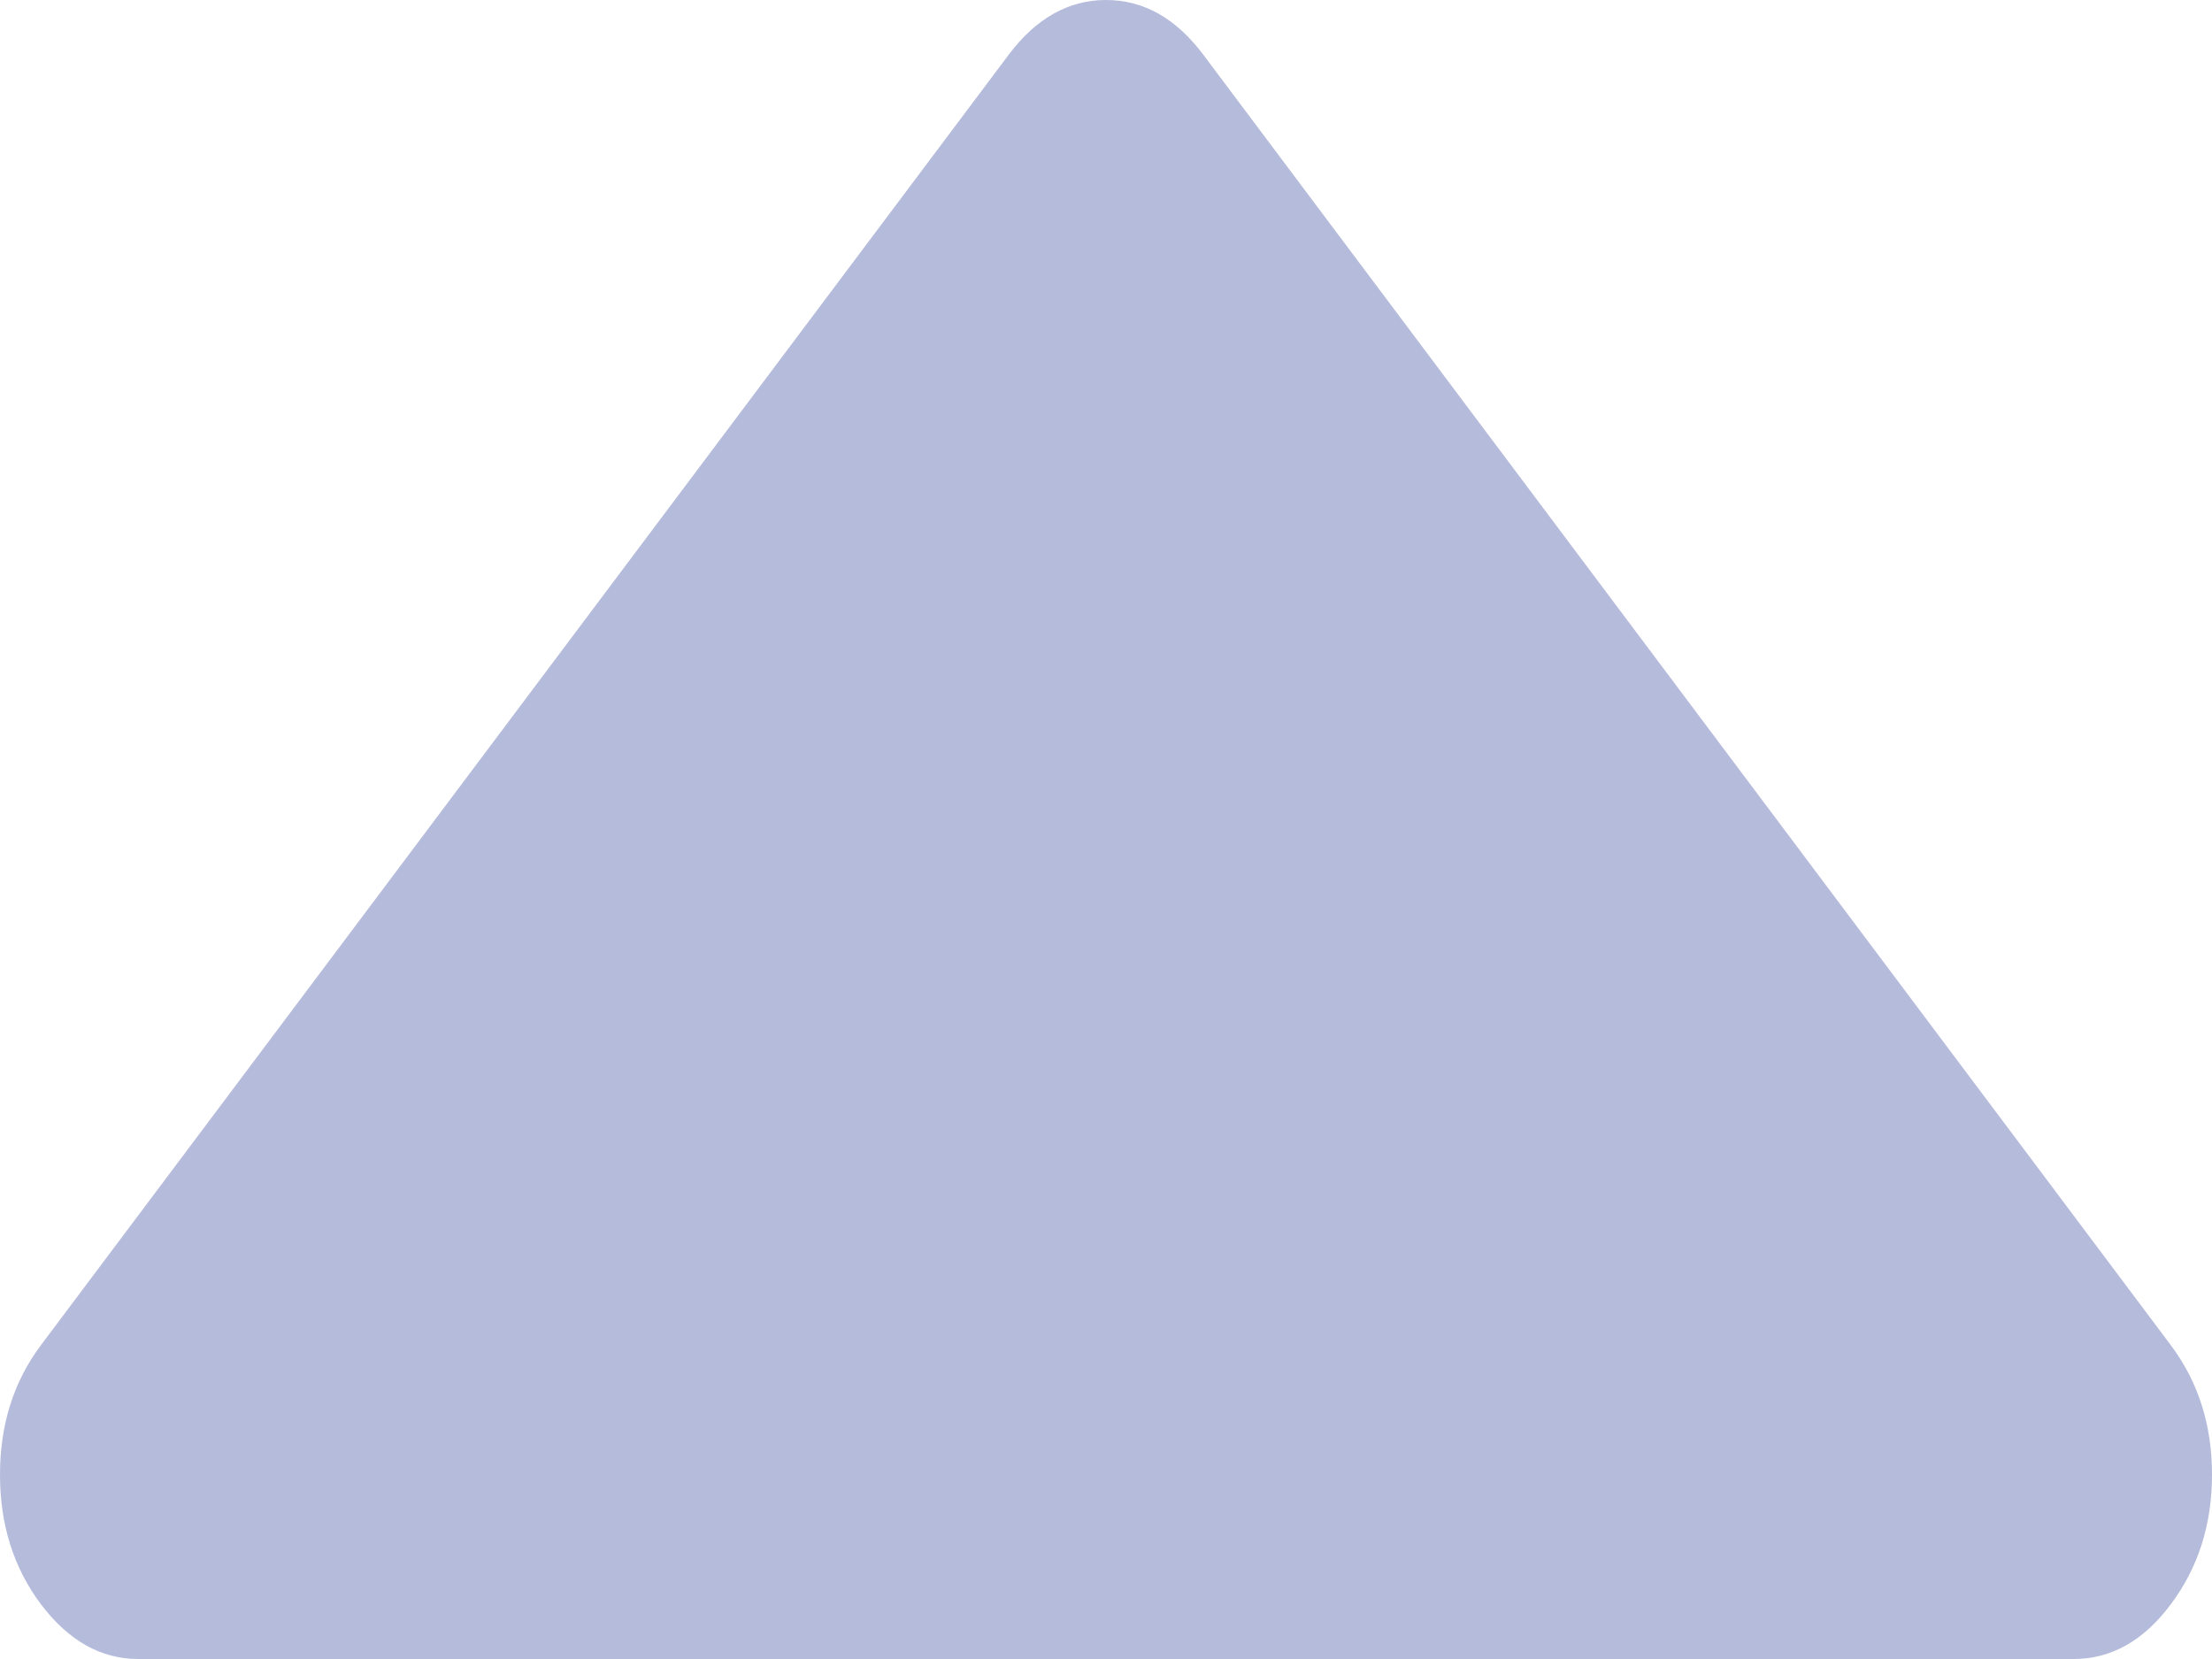 <svg width="8" height="6" viewBox="0 0 8 6" fill="none" xmlns="http://www.w3.org/2000/svg">
<path d="M0.5 6H7.5C7.635 6 7.753 5.934 7.851 5.802C7.95 5.67 8 5.514 8 5.333C8 5.153 7.95 4.997 7.851 4.865L4.352 0.198C4.253 0.066 4.136 0 4 0C3.865 0 3.747 0.066 3.648 0.198L0.148 4.865C0.049 4.997 0 5.153 0 5.333C0 5.514 0.049 5.67 0.148 5.802C0.248 5.934 0.365 6 0.5 6Z" fill="#B5BBDB"/>
</svg>
